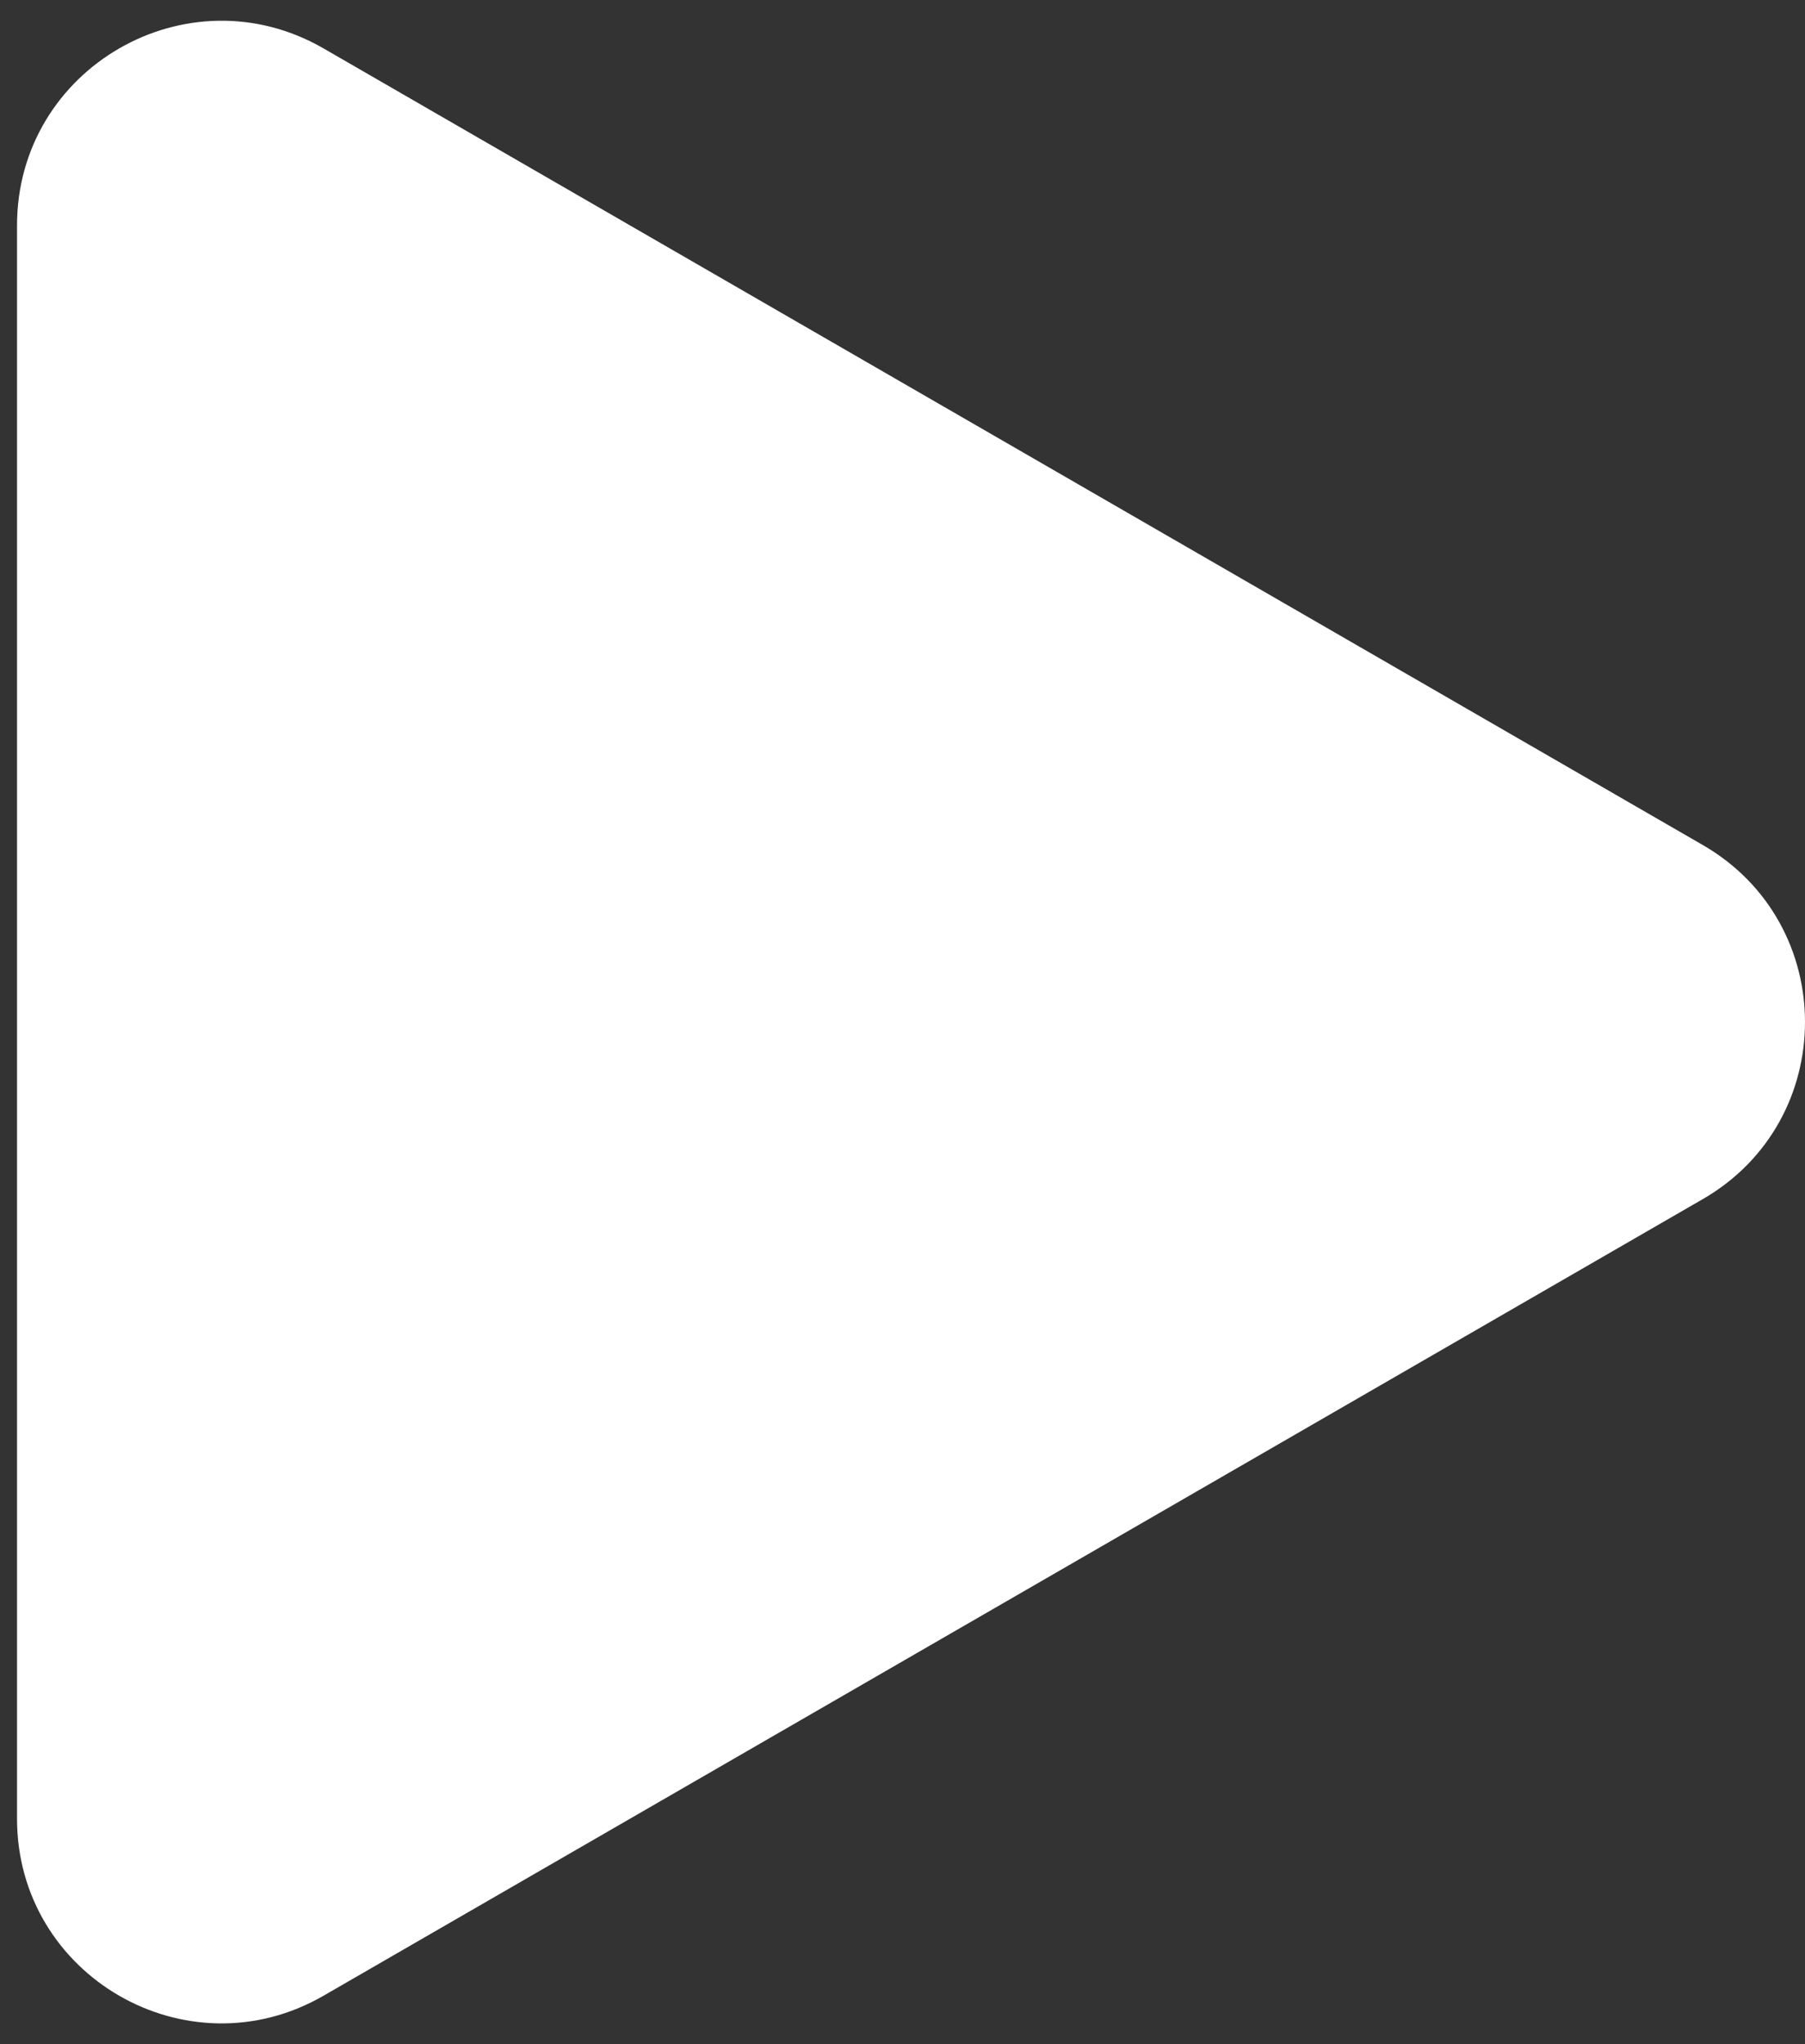 <svg width="53" height="60" viewBox="0 0 53 60" fill="none" xmlns="http://www.w3.org/2000/svg">
<rect x="0" y="0" width="53" height="60" fill="#333333" stroke="none"/>
<path d="M50 24.804C54 27.113 54 32.887 50 35.196L9.5 58.579C5.5 60.888 0.5 58.002 0.5 53.383L0.5 6.617C0.5 1.999 5.5 -0.888 9.5 1.421L50 24.804Z" fill="white"/>
</svg>
